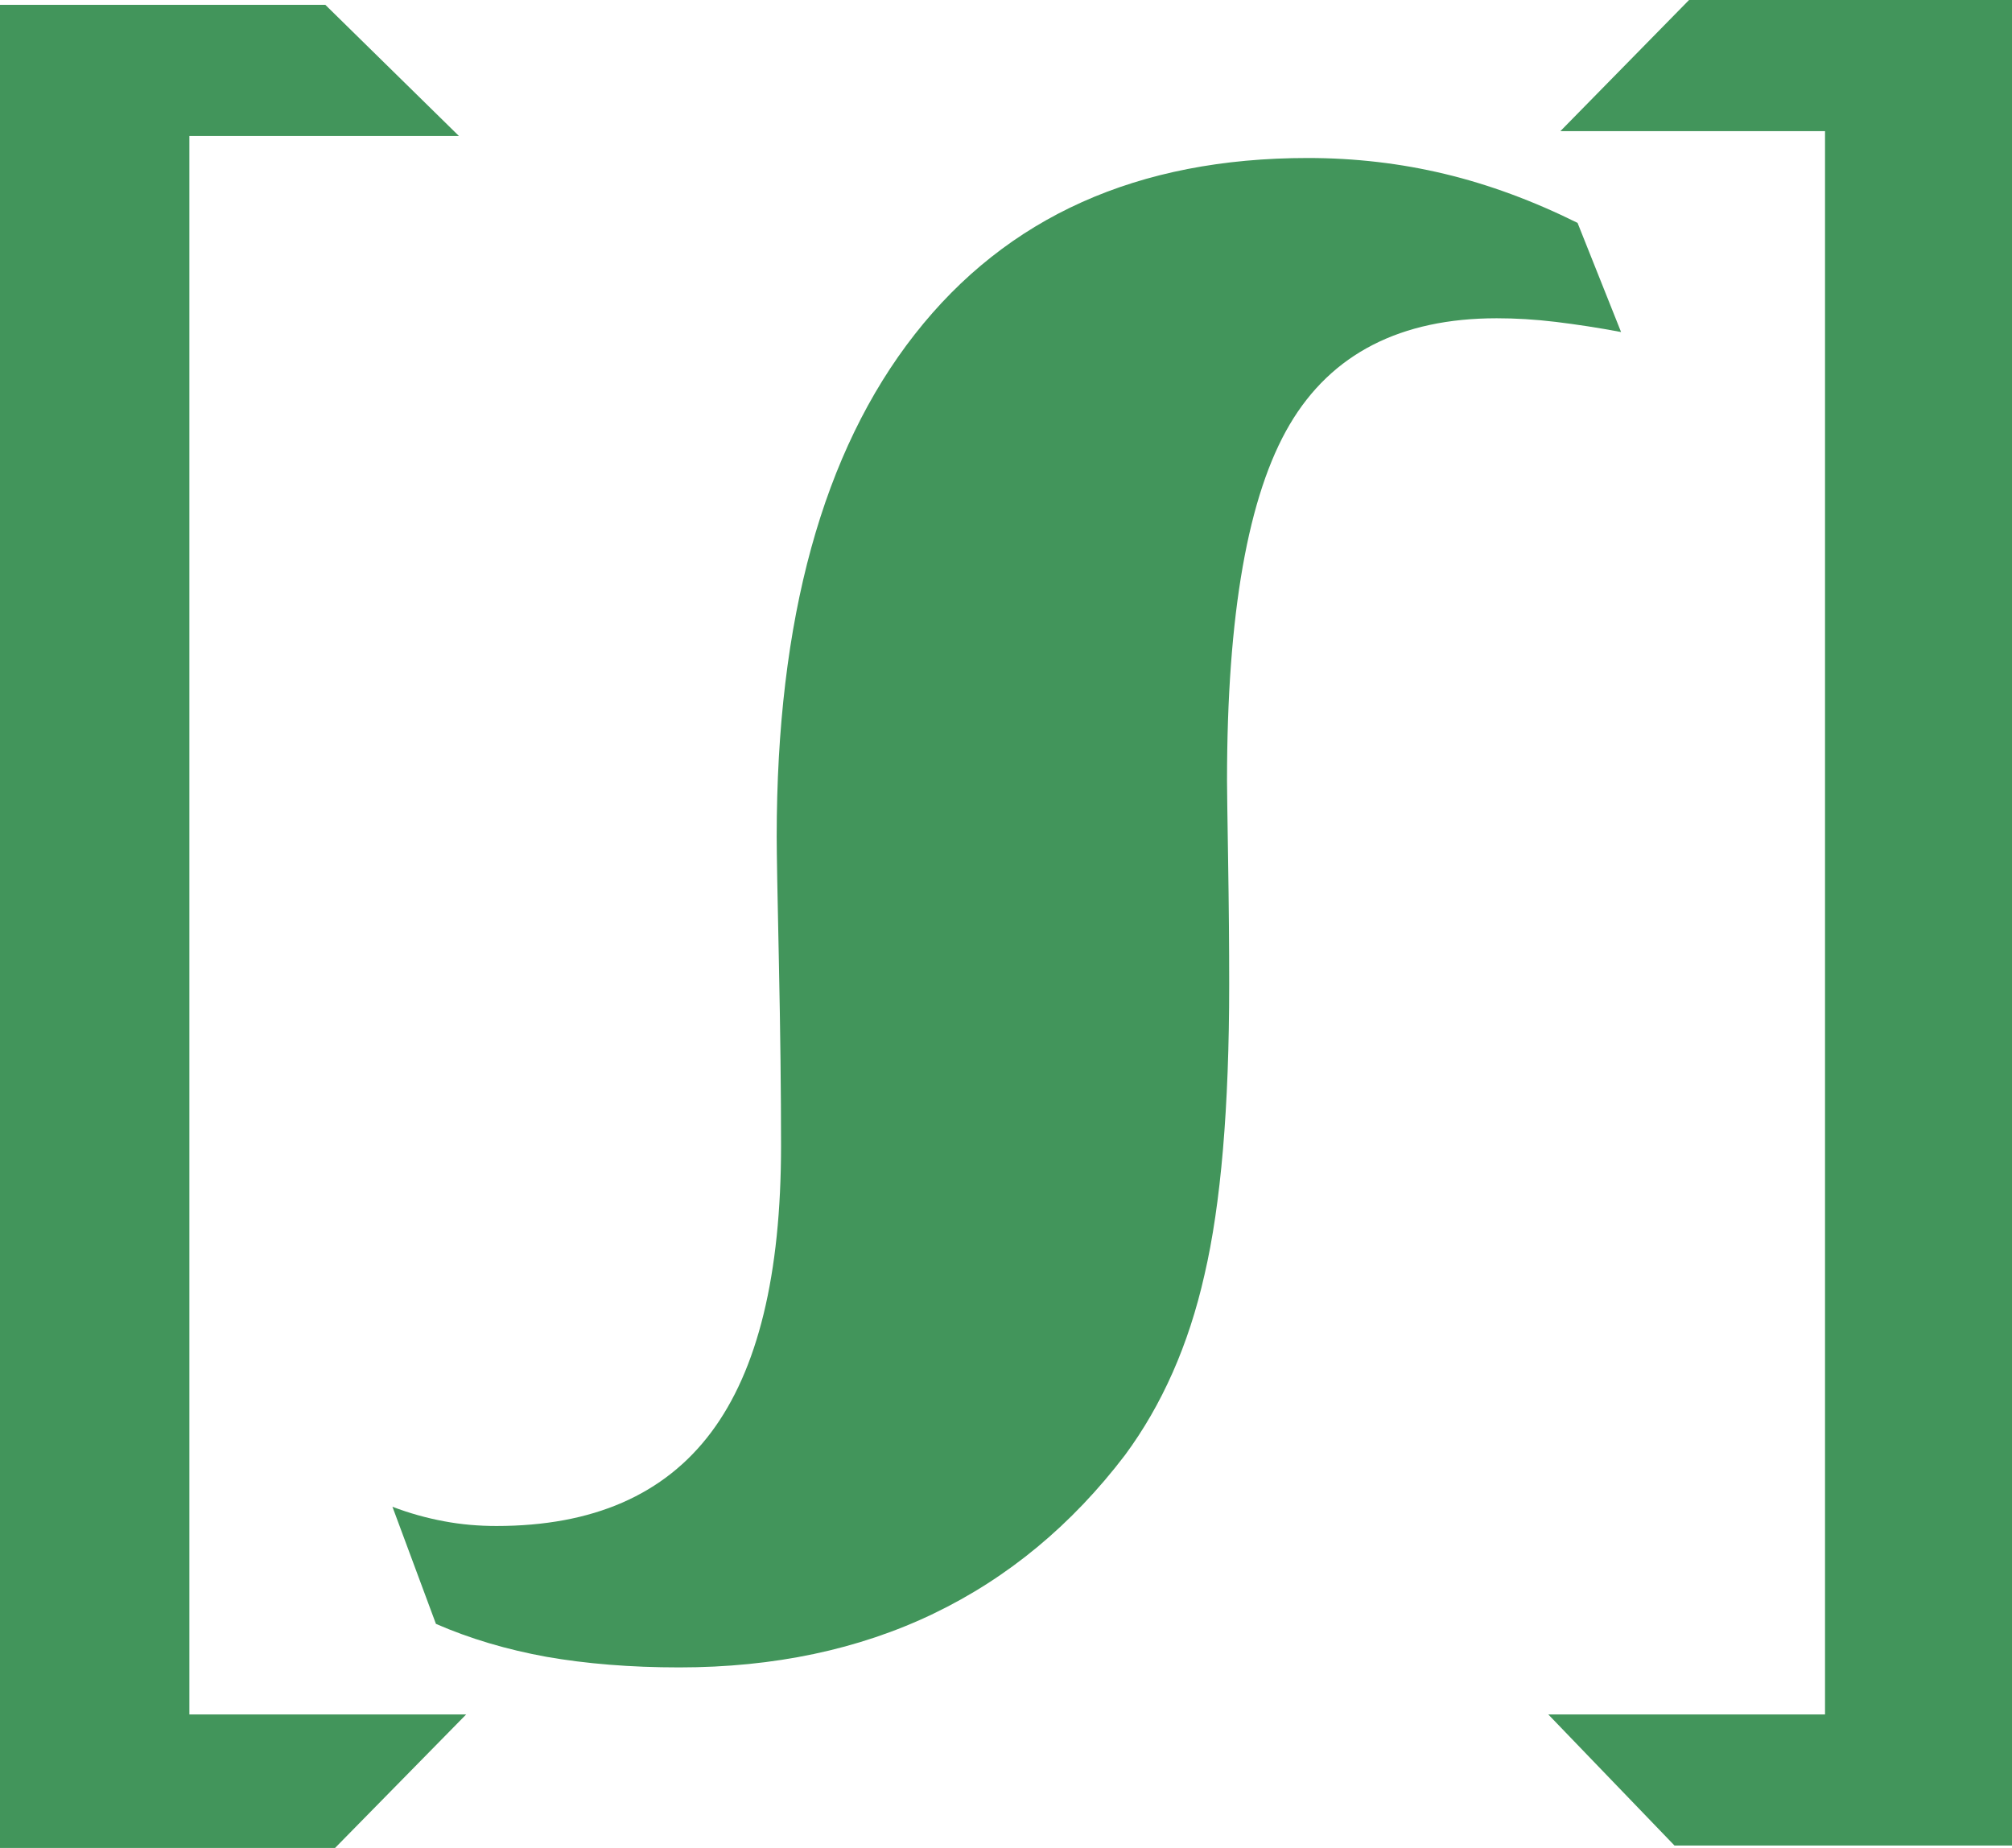 <?xml version="1.0" encoding="utf-8"?>
<!-- Generator: Adobe Illustrator 15.1.0, SVG Export Plug-In . SVG Version: 6.00 Build 0)  -->
<!DOCTYPE svg PUBLIC "-//W3C//DTD SVG 1.1//EN" "http://www.w3.org/Graphics/SVG/1.1/DTD/svg11.dtd">
<svg version="1.1" id="Ebene_1" xmlns="http://www.w3.org/2000/svg" xmlns:xlink="http://www.w3.org/1999/xlink" x="0px" y="0px"
	 width="302.921px" height="278.194px" viewBox="0 0 302.921 278.194" style="enable-background:new 0 0 302.921 278.194;"
	 xml:space="preserve">
<style type="text/css">
<![CDATA[
	.st0{fill:#42955B;}
]]>
</style>
<polygon class="st0" points="28.514,258.093 70.188,258.093 50.444,278.194 0,278.194 0,0.728 48.982,0.728 69.09,20.467 
	28.514,20.467 28.514,258.093 "/>
<path class="st0" d="M65.633,244.463l-6.55-17.632c2.564,0.979,5.127,1.691,7.75,2.18c2.62,0.495,5.236,0.715,7.914,0.715
	c14.515,0,25.273-4.699,32.313-14.088c7.041-9.387,10.533-23.747,10.533-43.169c0-7.973-0.107-17.143-0.323-27.517
	c-0.222-10.31-0.333-16.644-0.333-18.987c0-32.752,6.935-57.969,20.797-75.647c13.863-17.688,33.569-26.532,59.163-26.532
	c7.154,0,14.037,0.816,20.639,2.4c6.604,1.584,13.264,4.037,19.977,7.367l6.551,16.432c-3.438-0.655-6.713-1.143-9.82-1.526
	c-3.168-0.382-6.115-0.547-8.9-0.547c-14.463,0-24.891,5.347-31.168,15.991c-6.275,10.642-9.439,28.492-9.439,53.602
	c0,1.146,0.055,5.128,0.164,11.95c0.109,6.825,0.162,13.104,0.162,18.724c0,18.56-1.254,33.135-3.715,43.715
	c-2.395,10.647-6.438,19.658-11.949,27.129c-8.023,10.537-17.632,18.511-28.874,23.91c-11.246,5.4-24.016,8.083-38.266,8.083
	c-7.369,0-14.025-0.553-19.975-1.592C76.278,248.331,70.762,246.694,65.633,244.463L65.633,244.463z"/>
<polygon class="st0" points="233.102,258.093 274.771,258.093 274.771,19.739 234.929,19.739 254.299,0 302.921,0 302.921,277.834 
	252.11,277.834 233.102,258.093 "/>
</svg>
